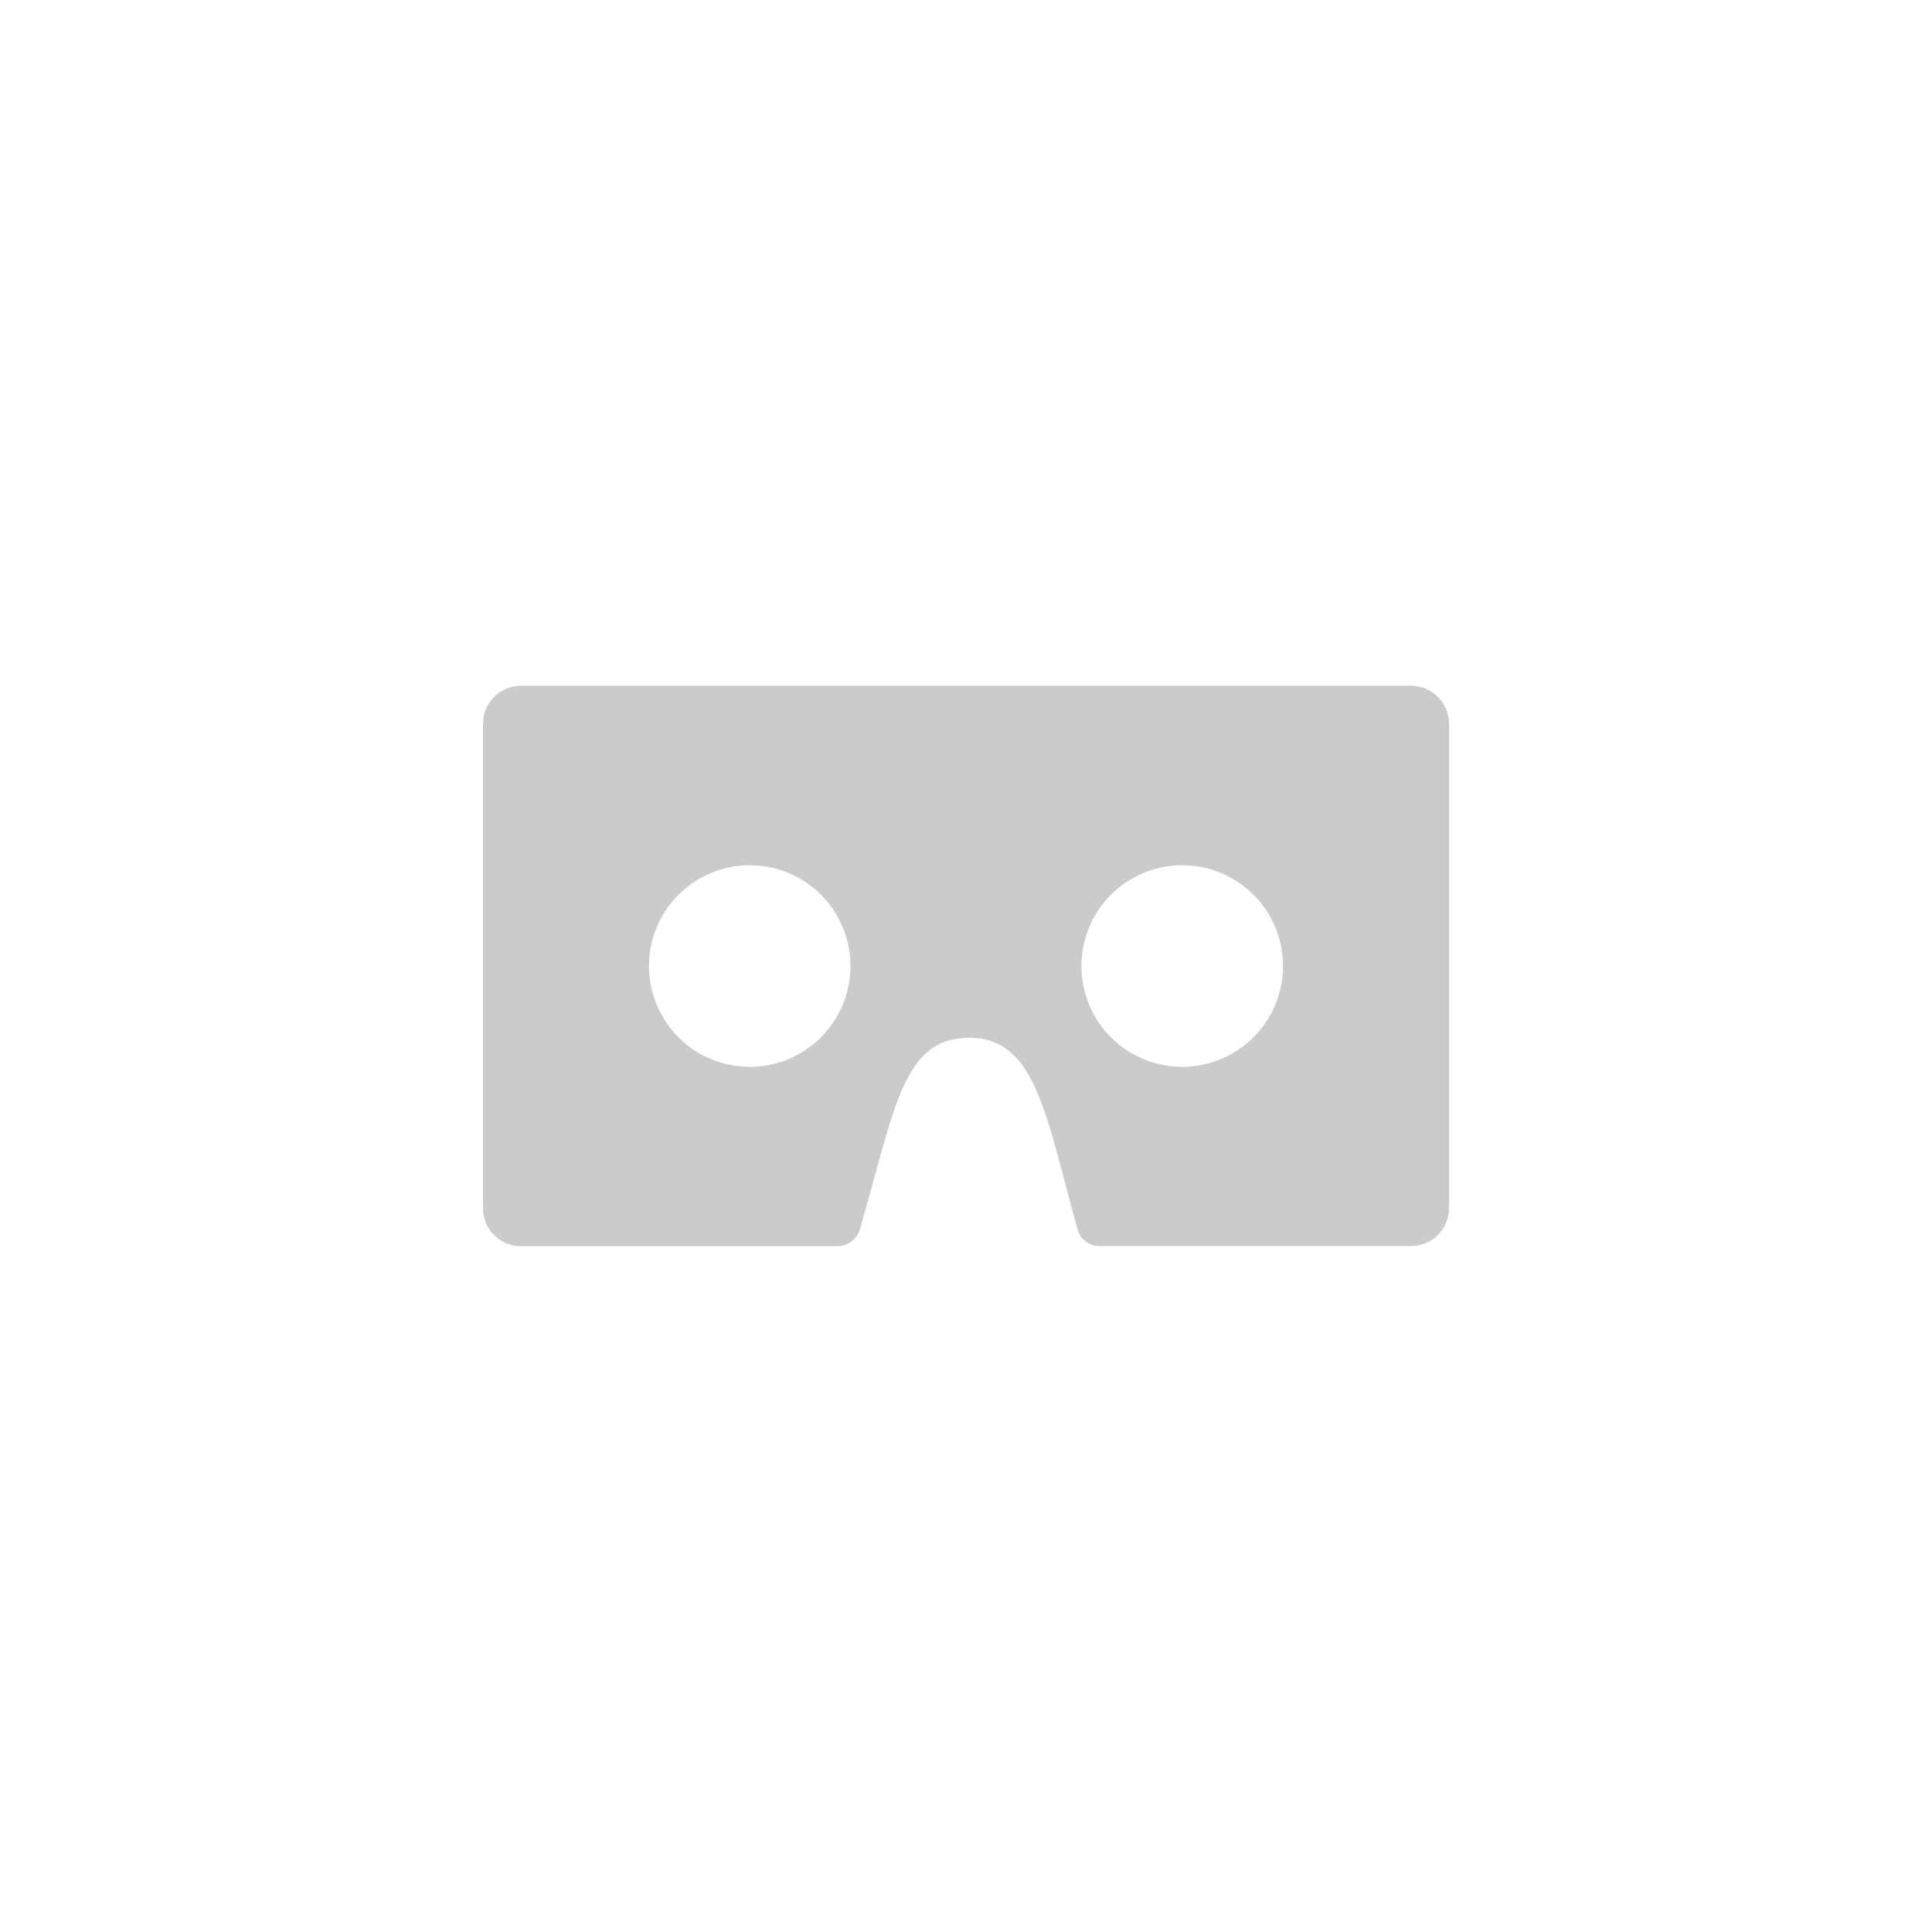 <?xml version="1.0" encoding="iso-8859-1"?>
<!-- Generator: Adobe Illustrator 18.0.0, SVG Export Plug-In . SVG Version: 6.00 Build 0)  -->
<!DOCTYPE svg PUBLIC "-//W3C//DTD SVG 1.1//EN" "http://www.w3.org/Graphics/SVG/1.1/DTD/svg11.dtd">
<svg version="1.1" id="Layer_1" xmlns="http://www.w3.org/2000/svg" xmlns:xlink="http://www.w3.org/1999/xlink" x="0px" y="0px"
     viewBox="-12 -12 48 48" style="enable-background:new -12 -12 48 48;" xml:space="preserve">
<path fill="#cbcbcb" d="M23.058,5.038H0.942C0.42,5.038,0,5.46,0,5.979v12.041c0,0.522,0.423,0.942,0.942,0.942h7.857
    c0.261,0,0.493-0.174,0.565-0.425c0.881-3.028,1.062-4.754,2.724-4.754c1.659,0,1.905,1.973,2.685,4.766
    c0.068,0.244,0.29,0.41,0.543,0.41h7.743c0.522,0,0.942-0.423,0.942-0.942V5.982C24,5.46,23.58,5.038,23.058,5.038z M6.628,14.505
    c-1.384,0-2.504-1.12-2.504-2.504s1.12-2.504,2.504-2.504s2.501,1.12,2.501,2.504S8.009,14.505,6.628,14.505z M17.372,14.505
    c-1.384,0-2.504-1.12-2.504-2.504s1.12-2.504,2.504-2.504c1.383,0,2.504,1.12,2.504,2.504S18.756,14.505,17.372,14.505z"/>
</svg>

